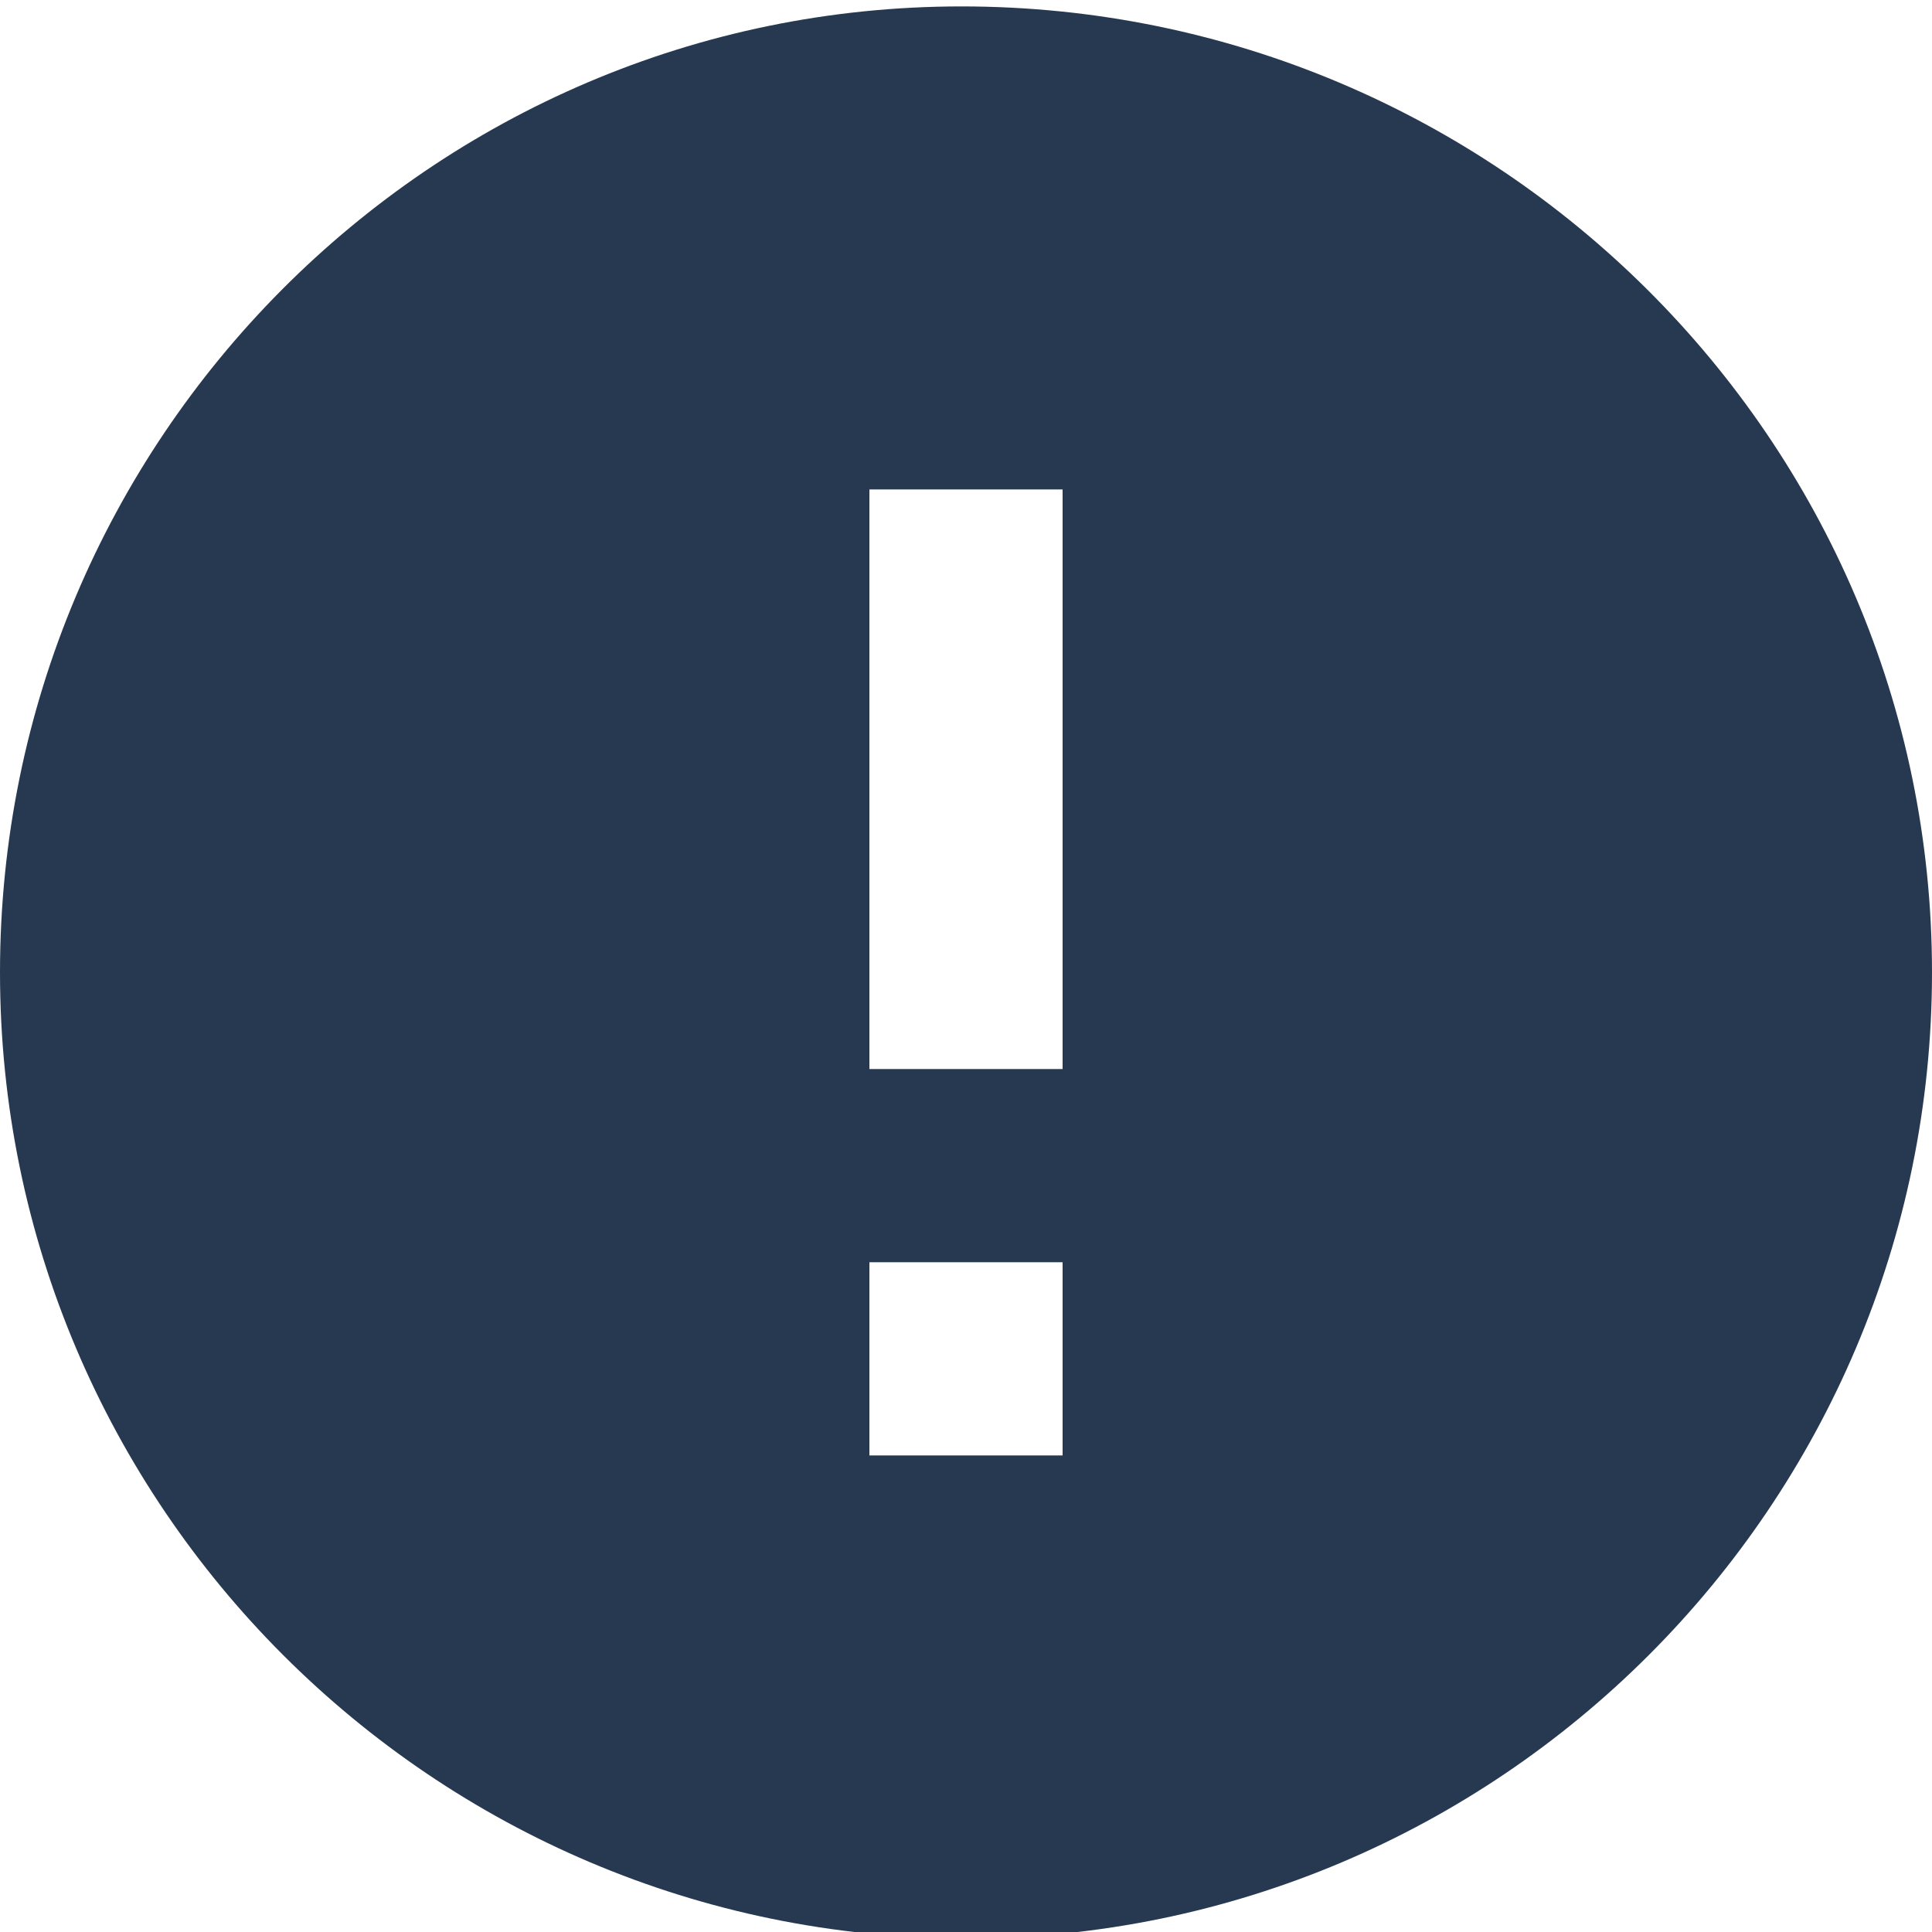 <svg width="25" height="25" viewBox="0 0 25 25" fill="none" xmlns="http://www.w3.org/2000/svg">
<g clip-path="url(#clip0)">
<path d="M12.441 0.083C5.581 0.083 0 5.691 0 12.583C0 19.476 5.607 25.083 12.5 25.083C19.392 25.083 25 19.476 25 12.583C25 5.691 19.366 0.083 12.441 0.083ZM13.75 18.833H11.25V16.333H13.75V18.833ZM13.75 13.833H11.25V6.333H13.75V13.833Z" fill="#273951"/>
</g>
<defs>
<clipPath id="clip0">
<rect width="25" height="25" fill="white"/>
</clipPath>
</defs>
</svg>

